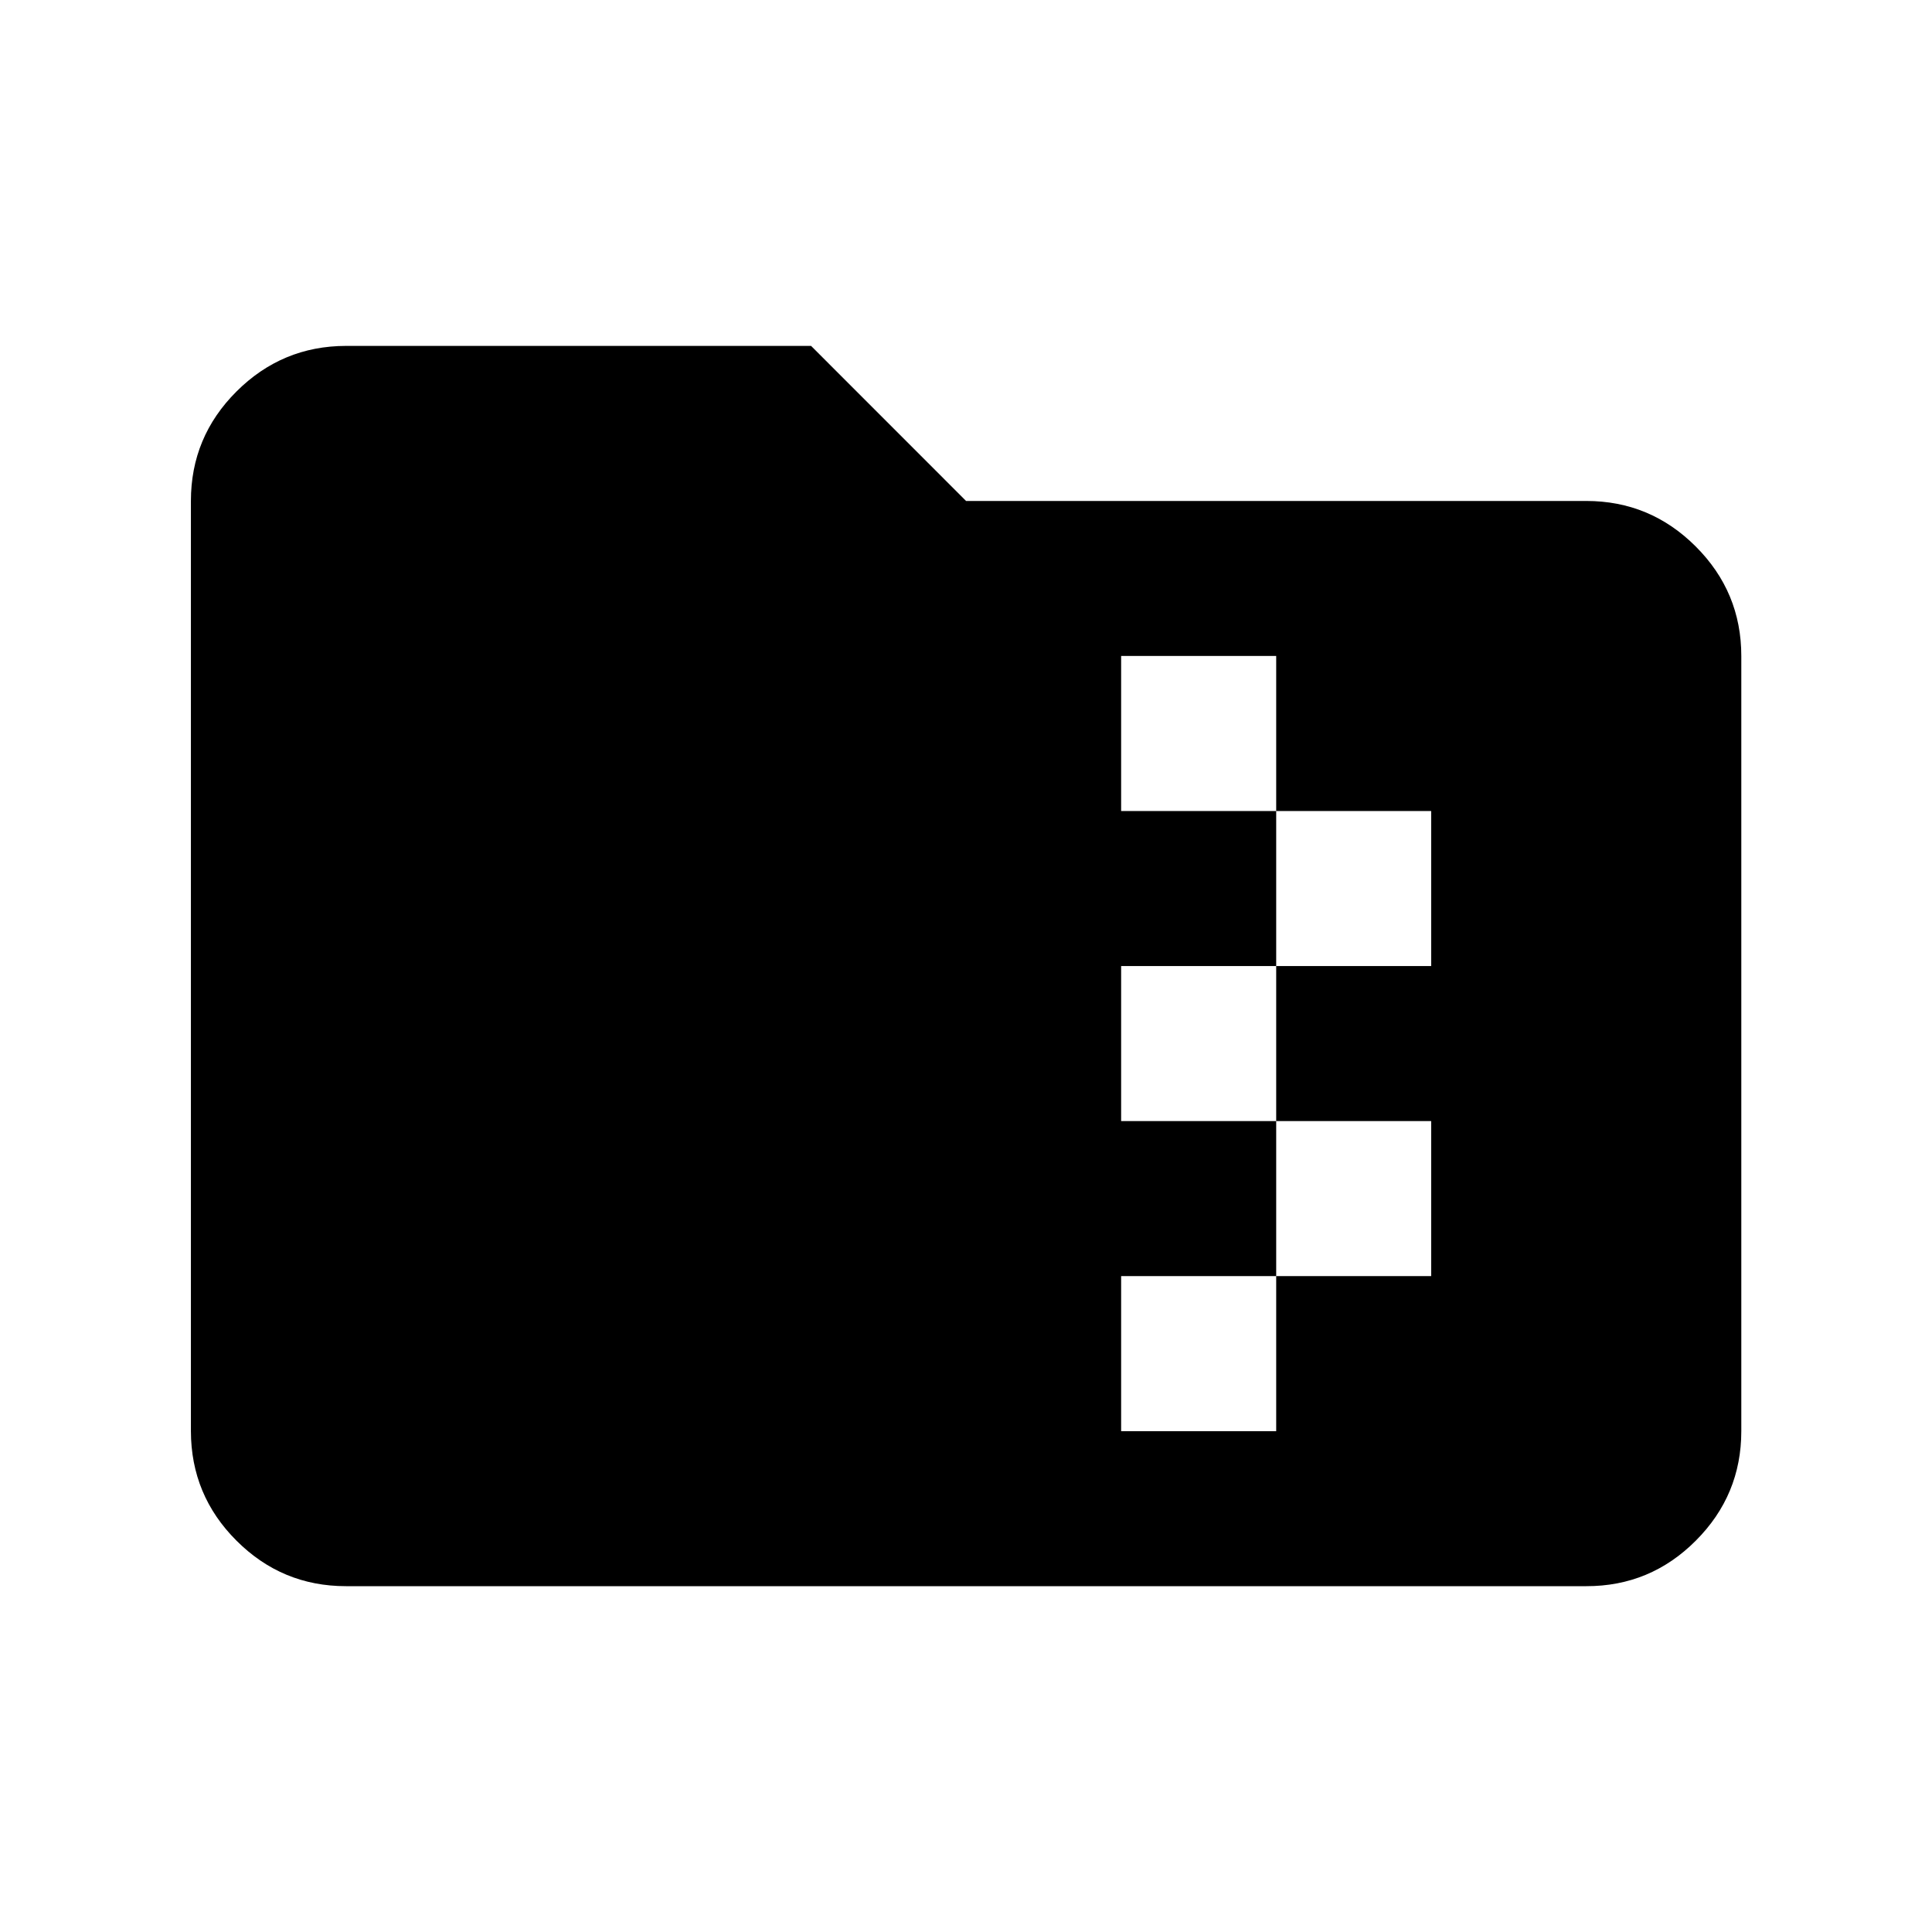 <svg width="27" height="27" viewBox="0 0 27 27" fill="currentColor" xmlns="http://www.w3.org/2000/svg">
<path d="M4.835 22.167C4.239 22.167 3.729 21.955 3.305 21.531C2.881 21.108 2.669 20.597 2.668 20.001V7.001C2.668 6.405 2.88 5.895 3.305 5.471C3.73 5.047 4.24 4.835 4.835 4.834H11.335L13.501 7.001H22.168C22.764 7.001 23.274 7.213 23.699 7.638C24.123 8.062 24.335 8.572 24.335 9.167V20.001C24.335 20.596 24.123 21.107 23.699 21.531C23.275 21.956 22.765 22.168 22.168 22.167H4.835ZM15.668 20.001H17.835V17.834H20.001V15.667H17.835V13.501H20.001V11.334H17.835V9.167H15.668V11.334H17.835V13.501H15.668V15.667H17.835V17.834H15.668V20.001Z" />
</svg>
